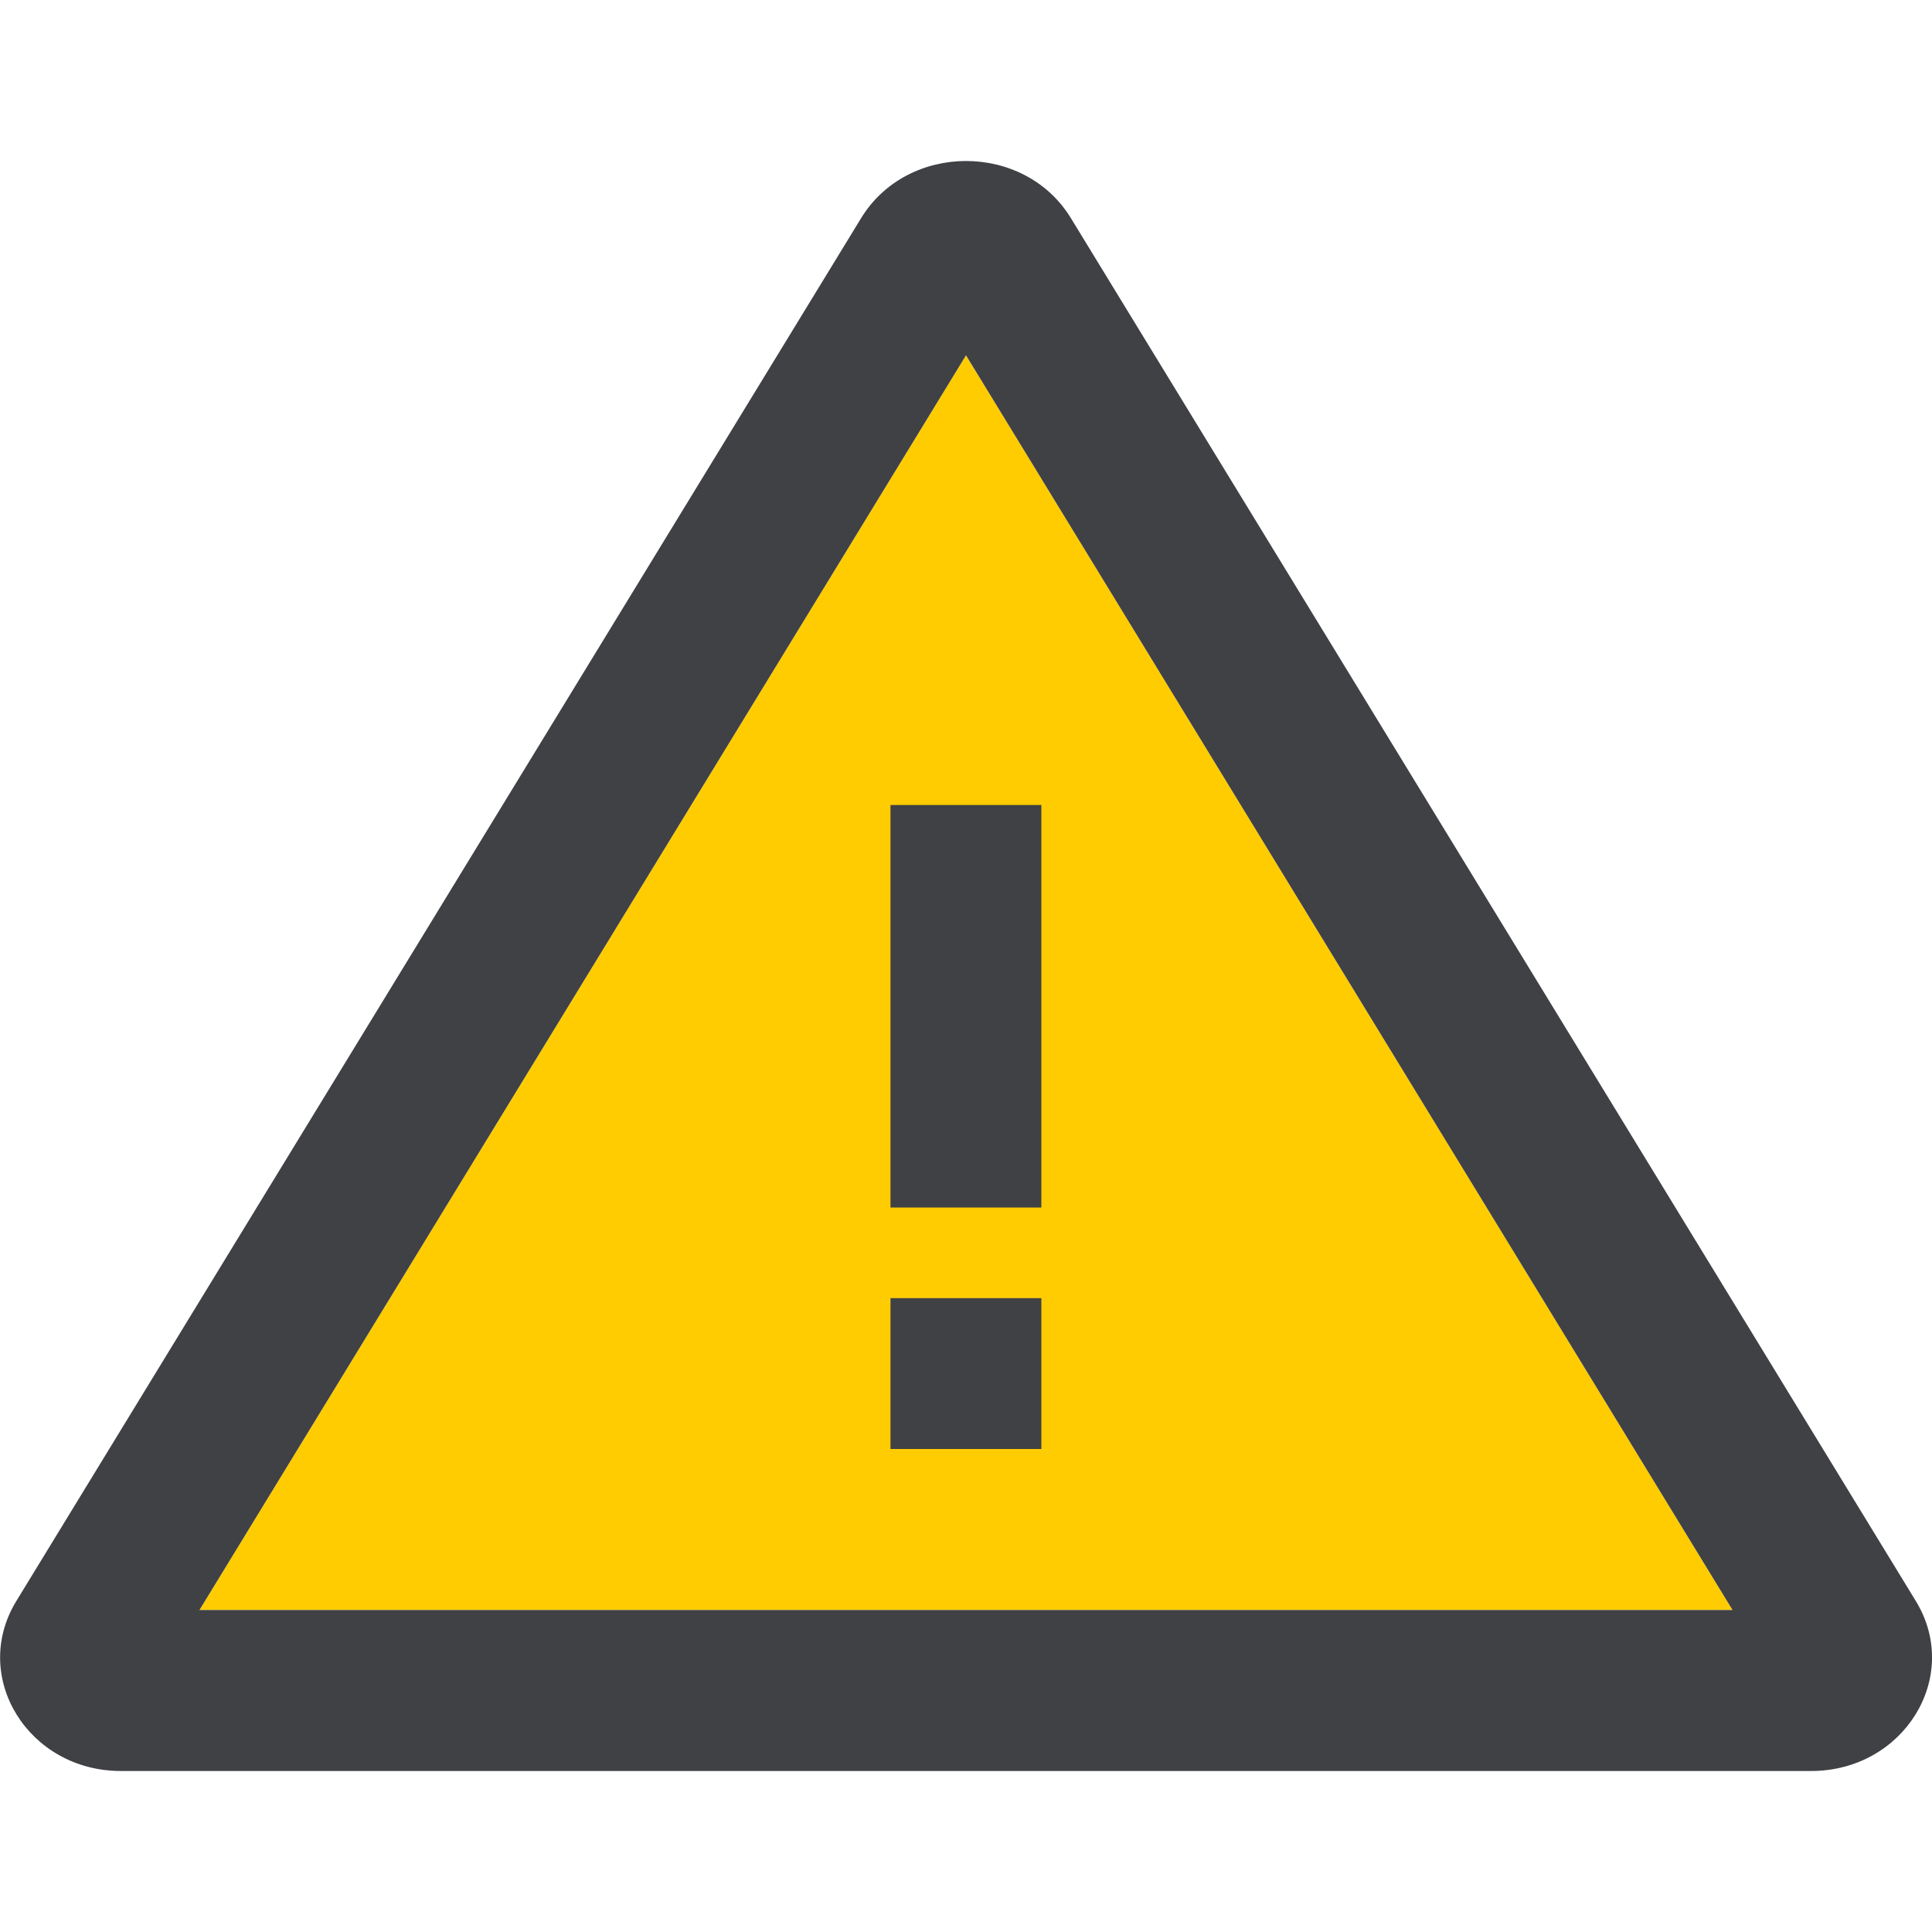 <svg width="12" height="12" viewBox="0 0 12 12" fill="none" xmlns="http://www.w3.org/2000/svg">
<g id="warning-color" clip-path="url(#clip0_356_63)">
<path id="Bottom Color" fill-rule="evenodd" clip-rule="evenodd" d="M1.239 10H10.761L6 2.207L1.239 10Z" fill="#FFCC02"/>
<path id="Top Color" fill-rule="evenodd" clip-rule="evenodd" d="M1.239 10L6 2.207L10.761 10H1.239ZM11.903 9.95L6.654 1.359C6.51 1.12 6.256 1 6 1C5.745 1 5.49 1.12 5.346 1.359L0.098 9.95C-0.183 10.42 0.178 11 0.751 11H11.249C11.822 11 12.184 10.42 11.903 9.95ZM5.531 7.5H6.468V5H5.531V7.5ZM5.531 9H6.468V8.063H5.531V9Z" fill="#3F4144"/>
</g>
<defs>
<clipPath id="clip0_356_63">
<rect width="12" height="12" fill="white"/>
</clipPath>
</defs>
</svg>
